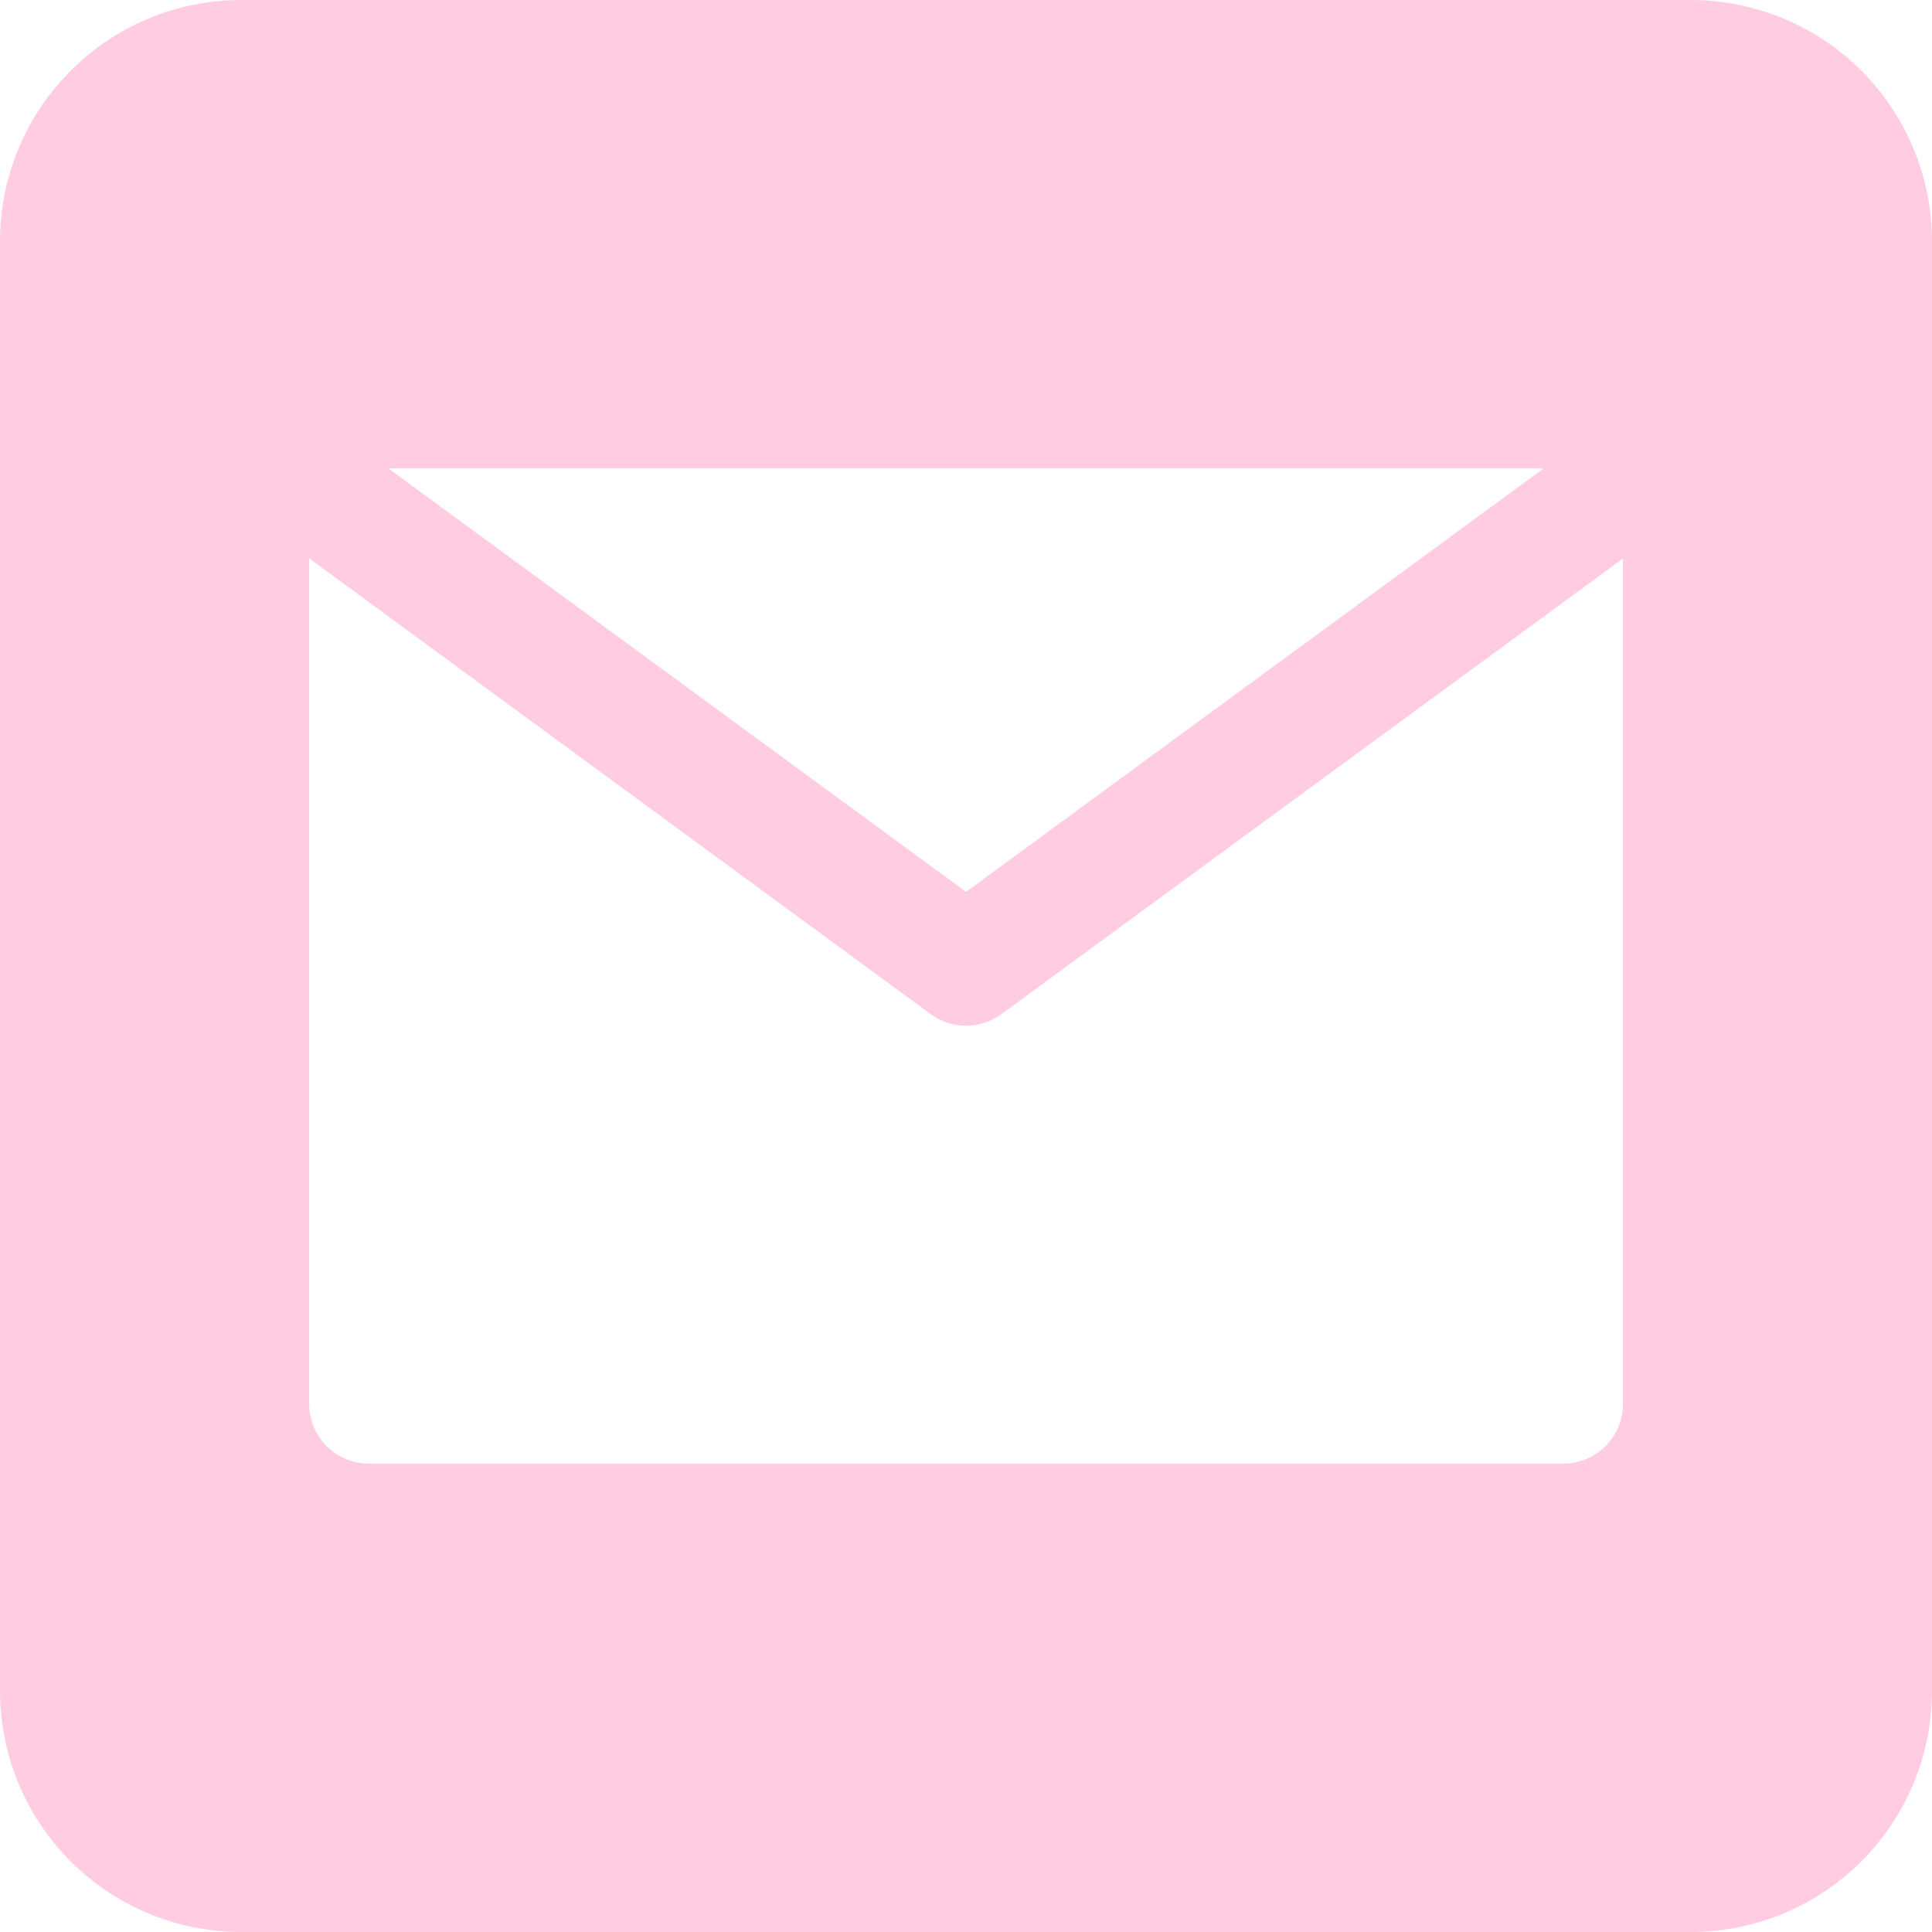 <svg width="50" height="50" viewBox="0 0 13.229 13.229" xmlns="http://www.w3.org/2000/svg"><path style="opacity:1;fill:#ffcce1;fill-opacity:1;stroke-width:.393;stroke-linecap:square" d="M3.706 195.087c-.917 0-1.656.739-1.656 1.656v9.917c0 .918.739 1.656 1.656 1.656h9.917c.918 0 1.656-.738 1.656-1.656v-9.917c0-.917-.738-1.656-1.656-1.656H3.706zm1.003 3.207h7.911l-3.955 2.9-3.956-2.9zm-.542.616.818.6 3.438 2.521a.409.409 0 0 0 .484 0l3.438-2.52.818-.6v5.79a.409.409 0 0 1-.41.408H4.577a.409.409 0 0 1-.41-.408v-5.79z" transform="translate(-2.05 -195.087)"/></svg>